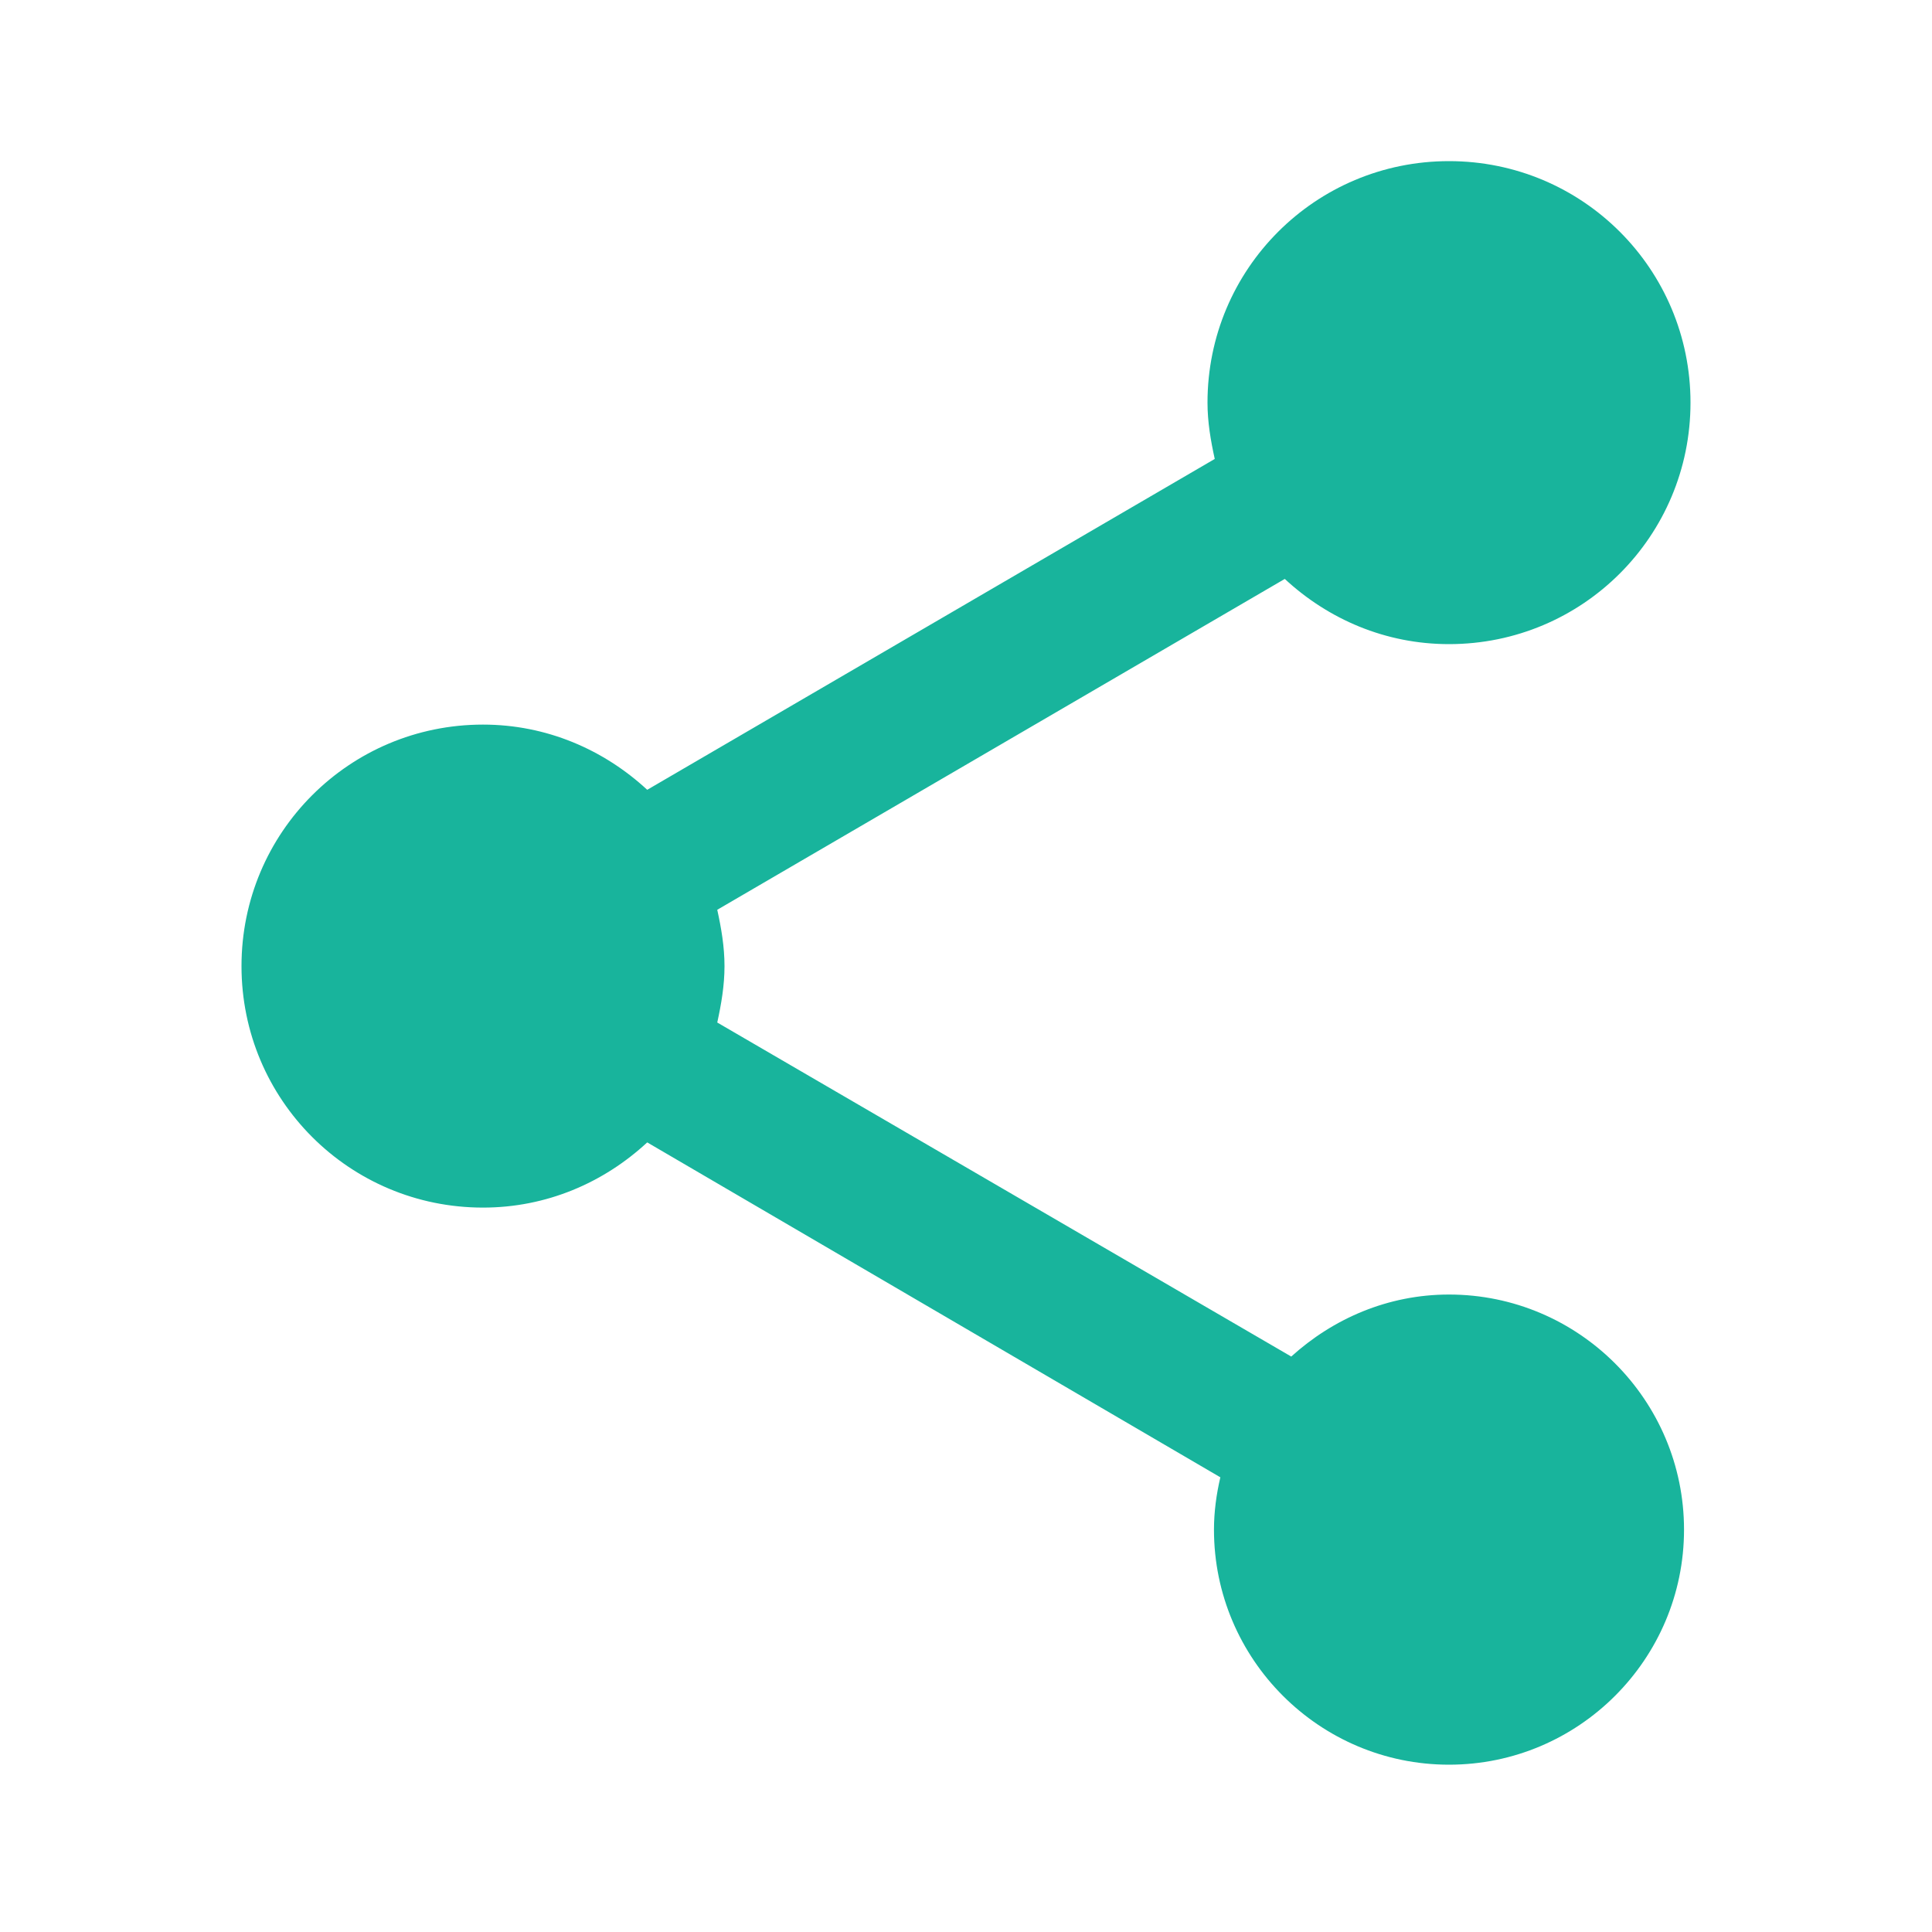 <svg width="20" height="20" viewBox="0 0 20 20" fill="none" xmlns="http://www.w3.org/2000/svg">
<g clip-path="url(#clip0_3504_7828)">
<path d="M15 13.401C14.367 13.401 13.8 13.651 13.367 14.043L7.425 10.585C7.467 10.393 7.5 10.201 7.5 10.001C7.5 9.801 7.467 9.61 7.425 9.418L13.3 5.993C13.75 6.41 14.342 6.668 15 6.668C16.383 6.668 17.5 5.551 17.5 4.168C17.5 2.785 16.383 1.668 15 1.668C13.617 1.668 12.5 2.785 12.5 4.168C12.5 4.368 12.533 4.56 12.575 4.751L6.7 8.176C6.25 7.76 5.658 7.501 5 7.501C3.617 7.501 2.5 8.618 2.5 10.001C2.5 11.385 3.617 12.501 5 12.501C5.658 12.501 6.25 12.243 6.7 11.826L12.633 15.293C12.592 15.468 12.567 15.651 12.567 15.835C12.567 17.176 13.658 18.268 15 18.268C16.342 18.268 17.433 17.176 17.433 15.835C17.433 14.493 16.342 13.401 15 13.401Z" fill="#18B49C"/>
</g>
<defs>
<clipPath id="clip0_3504_7828">
<rect width="20" height="20" fill="white"/>
</clipPath>
</defs>
</svg>
